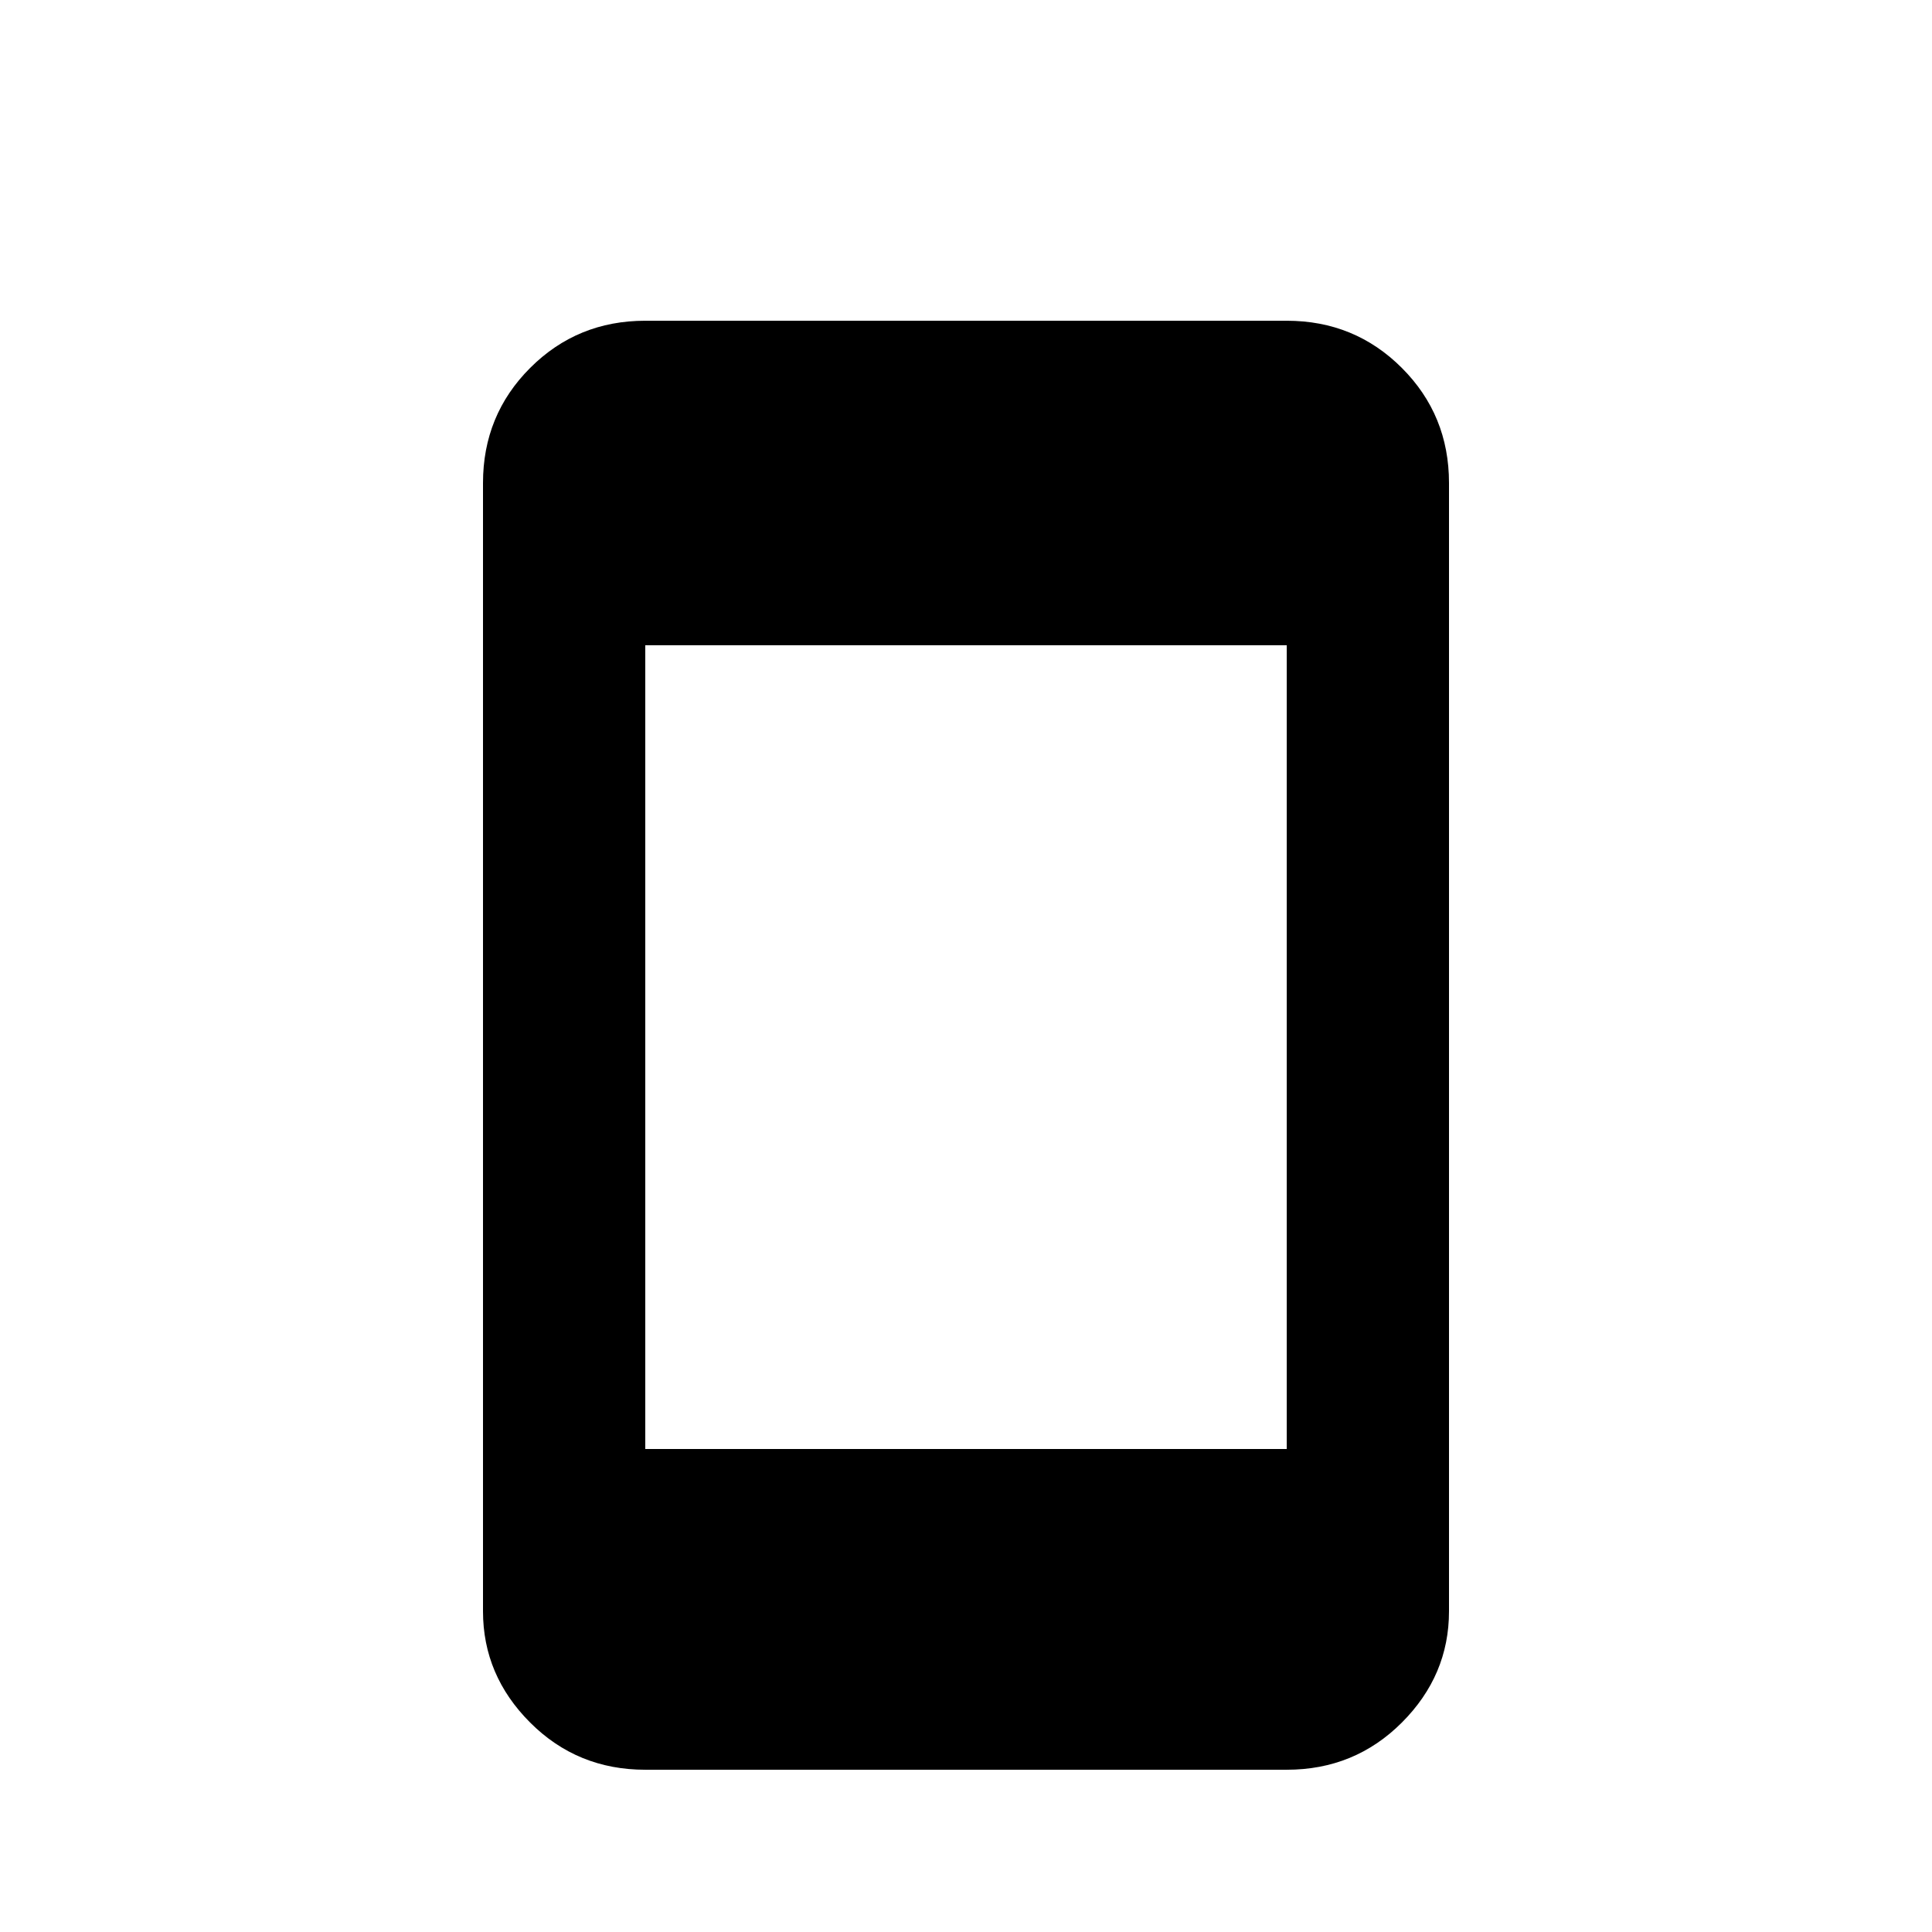 <svg xmlns="http://www.w3.org/2000/svg" viewBox="0 -512 512 512">
	<path fill="#000000" d="M341 -128H171V-341H341ZM341 -427H171Q153 -427 140.5 -414.5Q128 -402 128 -384V-85Q128 -68 140.5 -55.5Q153 -43 171 -43H341Q359 -43 371.5 -55.5Q384 -68 384 -85V-384Q384 -402 371.5 -414.5Q359 -427 341 -427ZM171 43H341V0H171Z"/>
</svg>